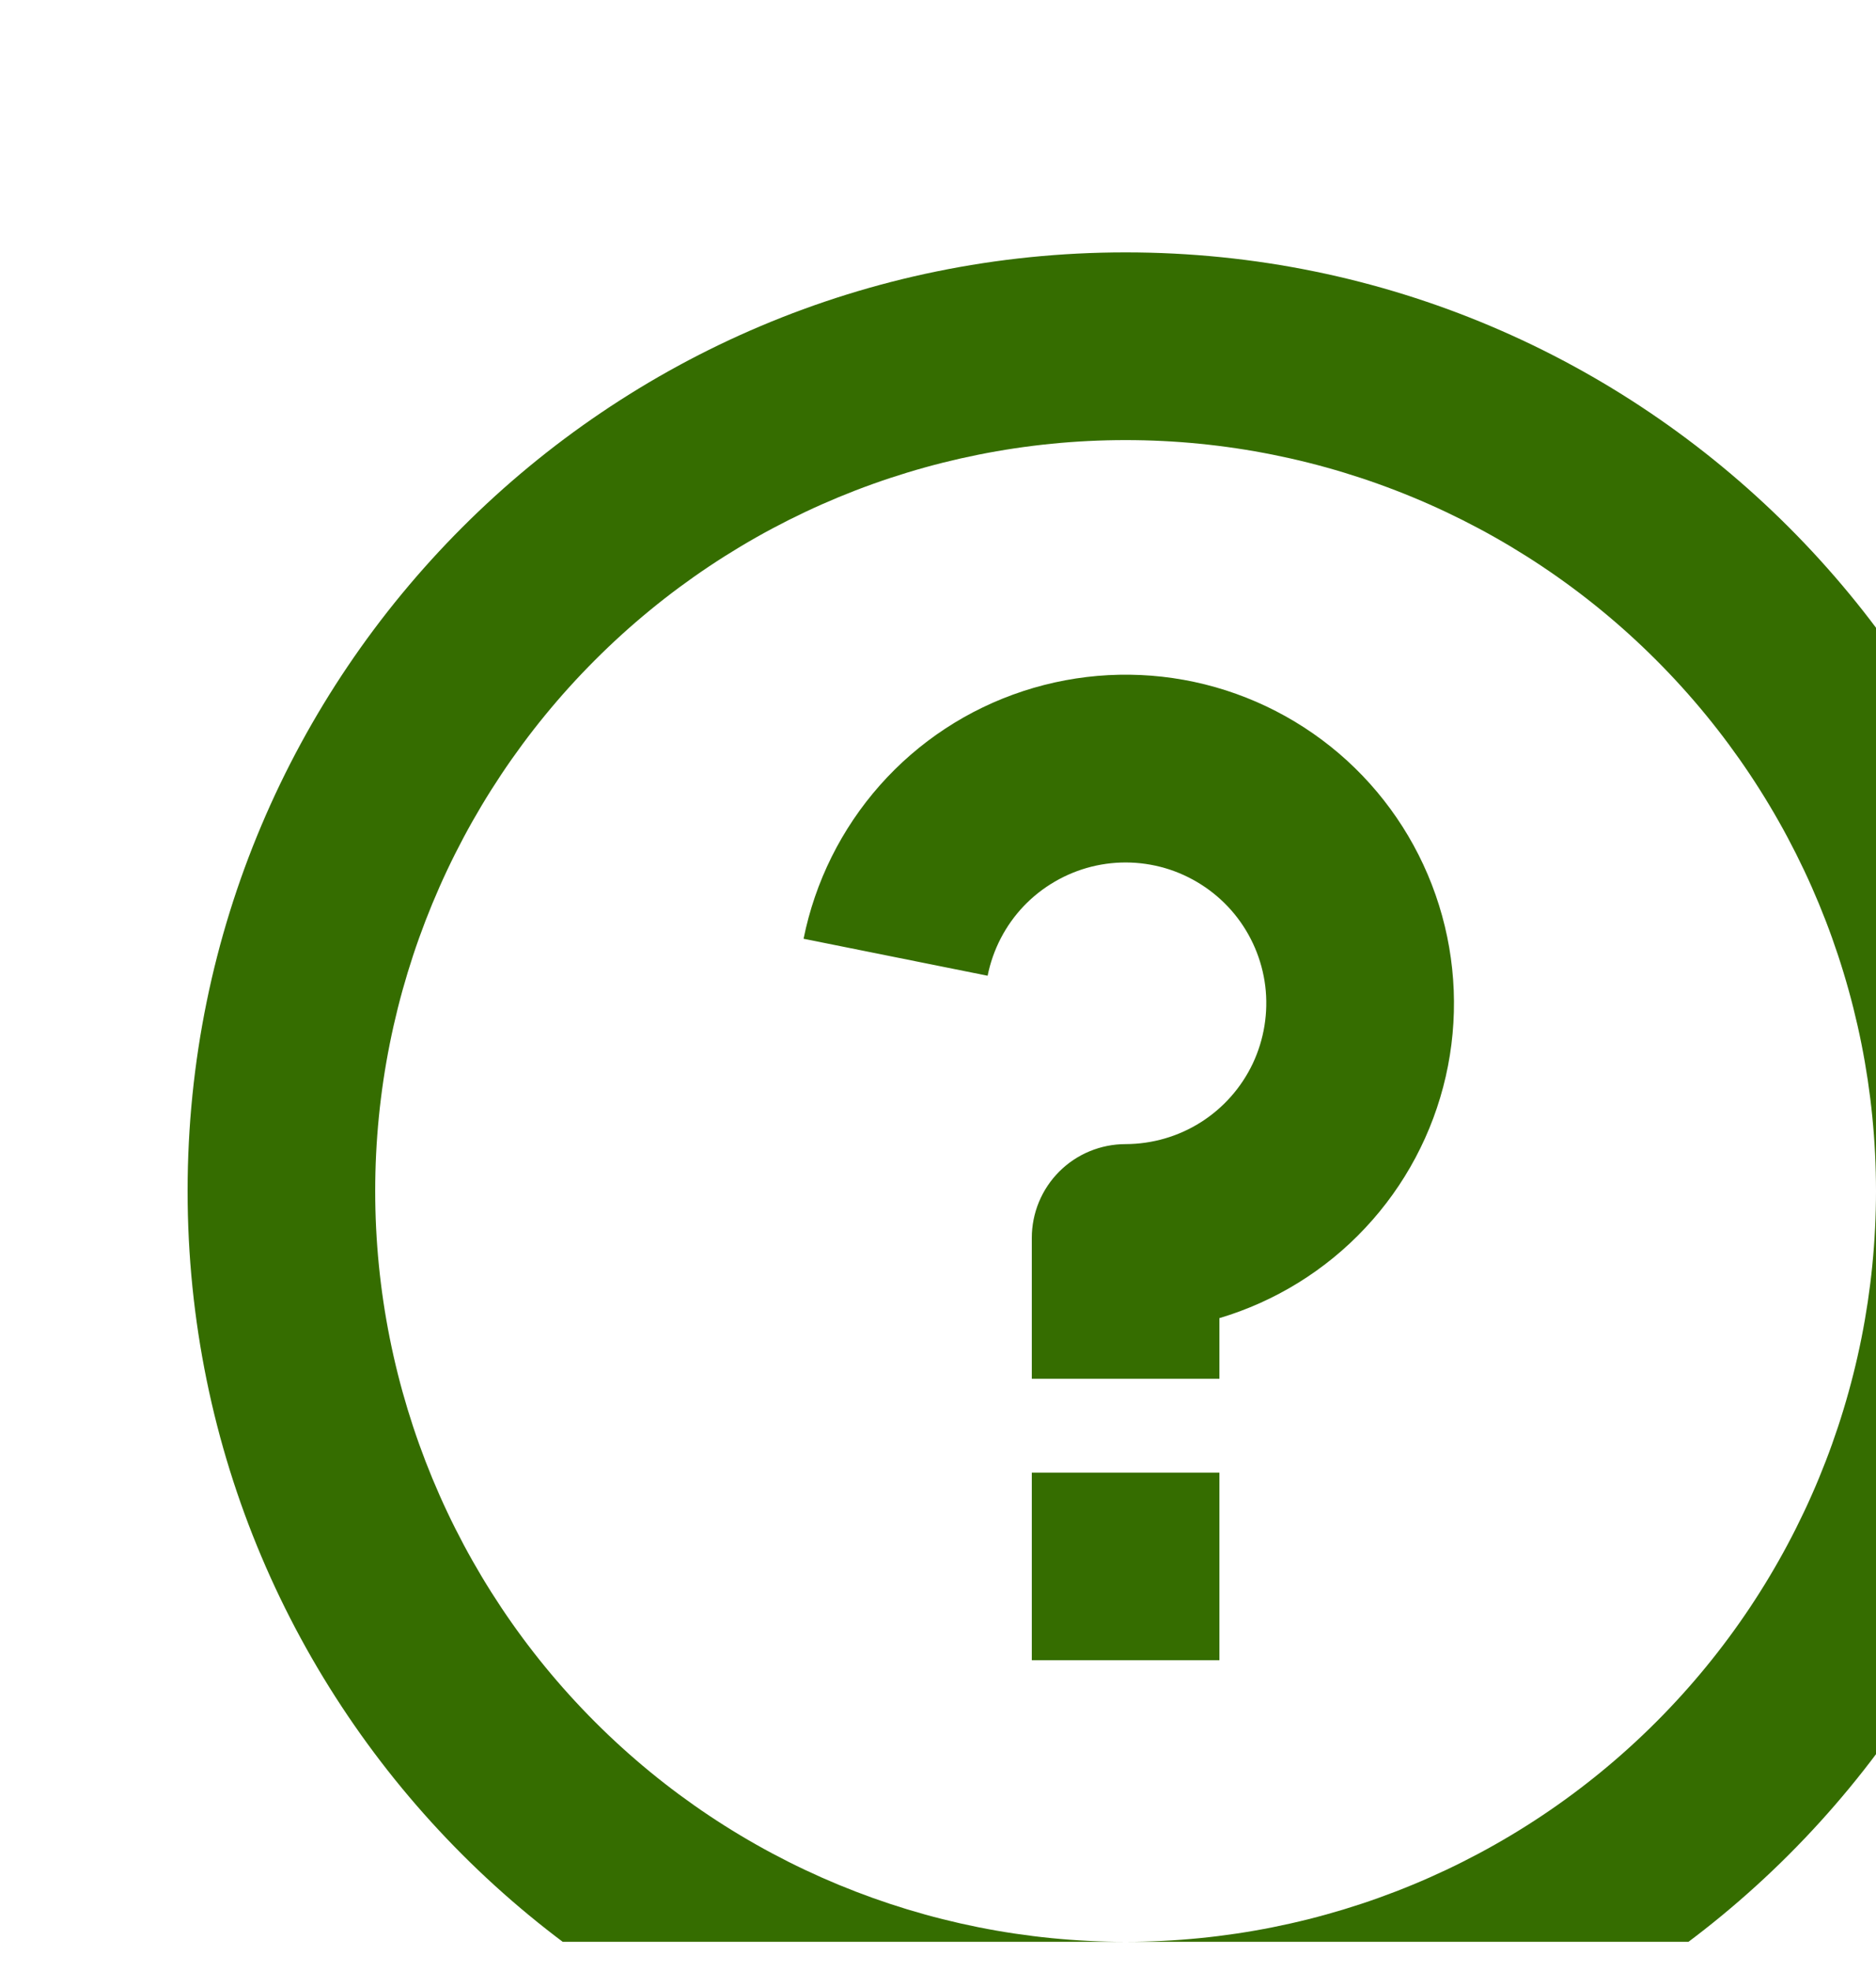 <svg width="20" height="21" viewBox="0 0 20 21" fill="none" xmlns="http://www.w3.org/2000/svg">
<g clip-path="url(#clip0_6701_8895)">
<path d="M12 22.689C6.477 22.689 2 18.212 2 12.69C2 7.166 6.477 2.689 12 2.689C17.523 2.689 22 7.166 22 12.69C22 18.212 17.523 22.689 12 22.689ZM12 20.689C14.122 20.689 16.157 19.847 17.657 18.346C19.157 16.846 20 14.811 20 12.69C20 10.568 19.157 8.533 17.657 7.033C16.157 5.532 14.122 4.689 12 4.689C9.878 4.689 7.843 5.532 6.343 7.033C4.843 8.533 4 10.568 4 12.69C4 14.811 4.843 16.846 6.343 18.346C7.843 19.847 9.878 20.689 12 20.689V20.689ZM11 15.69H13V17.689H11V15.69ZM13 14.044V14.69H11V13.19C11 12.924 11.105 12.67 11.293 12.482C11.48 12.295 11.735 12.19 12 12.19C12.284 12.189 12.562 12.109 12.802 11.957C13.042 11.805 13.234 11.588 13.356 11.331C13.477 11.074 13.523 10.788 13.489 10.506C13.454 10.224 13.34 9.958 13.16 9.738C12.98 9.519 12.741 9.355 12.471 9.265C12.201 9.176 11.912 9.165 11.636 9.234C11.361 9.303 11.11 9.449 10.914 9.654C10.718 9.86 10.585 10.117 10.529 10.396L8.567 10.002C8.689 9.395 8.97 8.83 9.381 8.366C9.792 7.902 10.319 7.556 10.909 7.363C11.498 7.17 12.127 7.136 12.734 7.266C13.34 7.396 13.901 7.685 14.359 8.102C14.817 8.52 15.156 9.052 15.341 9.644C15.526 10.235 15.551 10.865 15.413 11.47C15.275 12.074 14.979 12.631 14.555 13.083C14.131 13.536 13.594 13.867 13 14.044V14.044Z" fill="#356D00"/>
</g>
<defs>
<clipPath id="clip0_6701_8895">
<rect width="20" height="20" fill="white" transform="translate(0 0.689)"/>
</clipPath>
</defs>
</svg>
